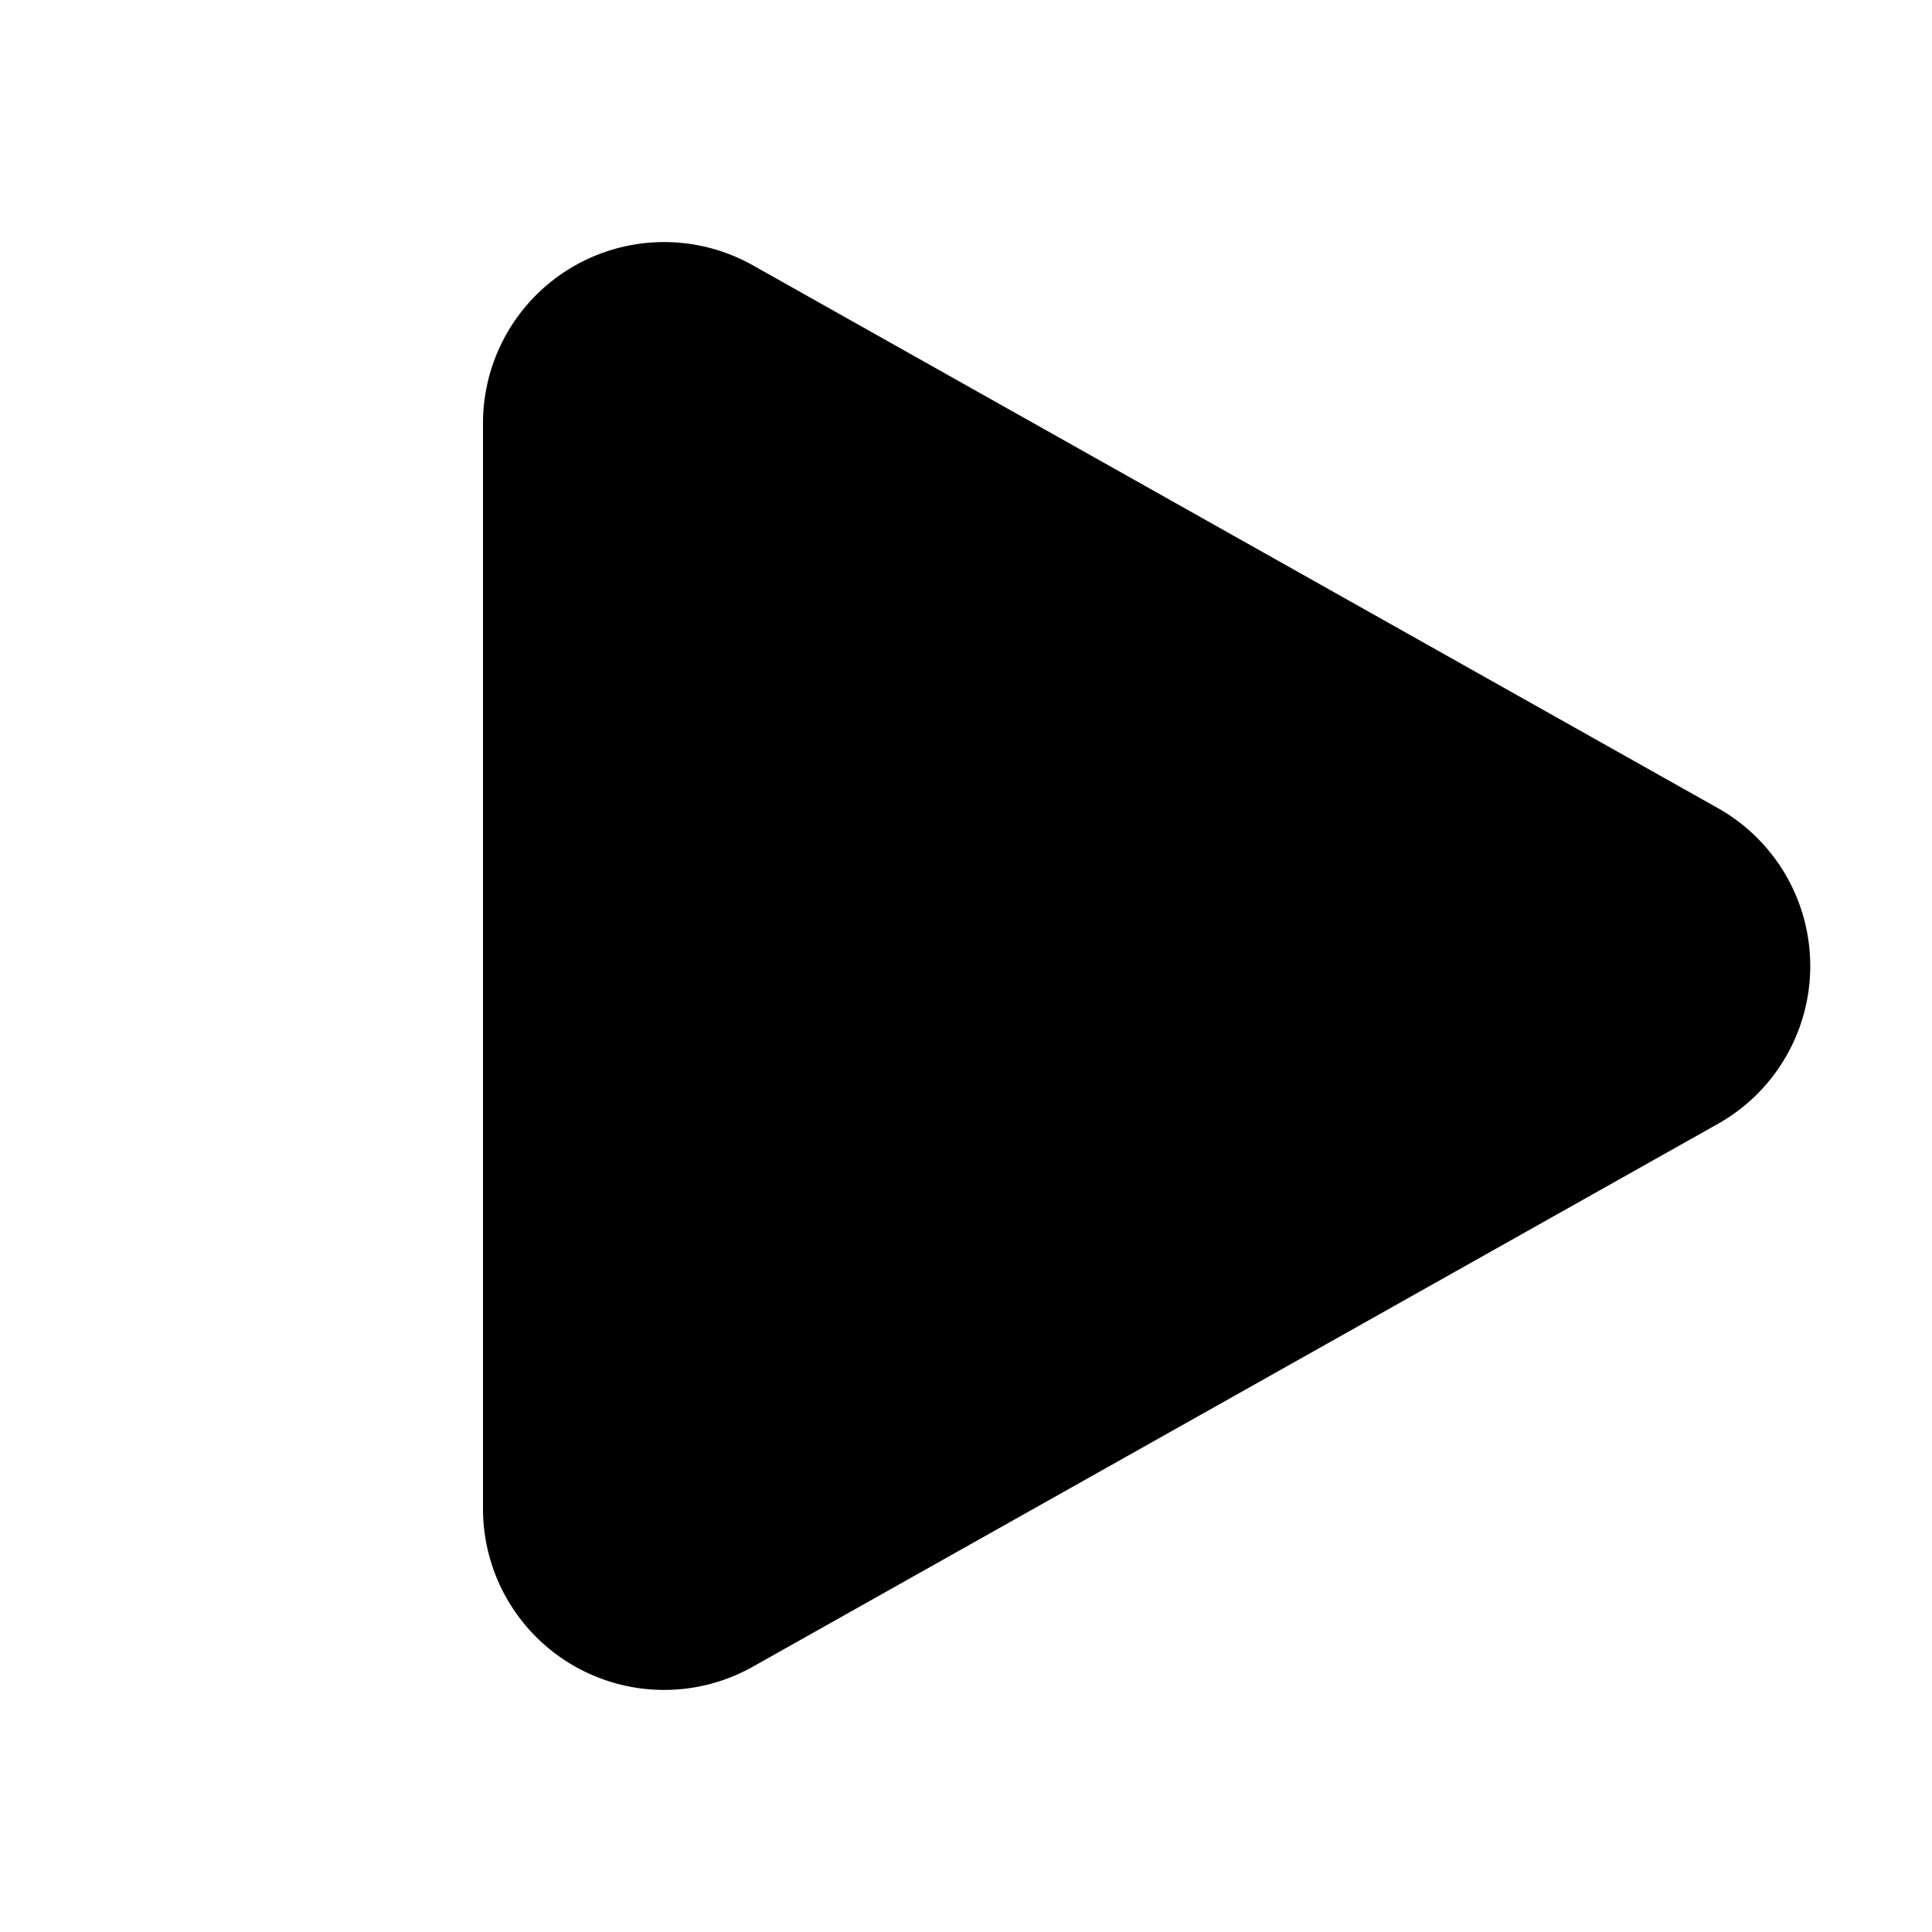 <svg width="16" height="16" viewBox="0 0 16 16" xmlns="http://www.w3.org/2000/svg"><path fill="currentColor" d="M6.24 2.2A1.5 1.5 0 0 0 4 3.5v9a1.5 1.5 0 0 0 2.24 1.3l8-4.5a1.5 1.5 0 0 0 0-2.6l-8-4.5Z"/></svg>